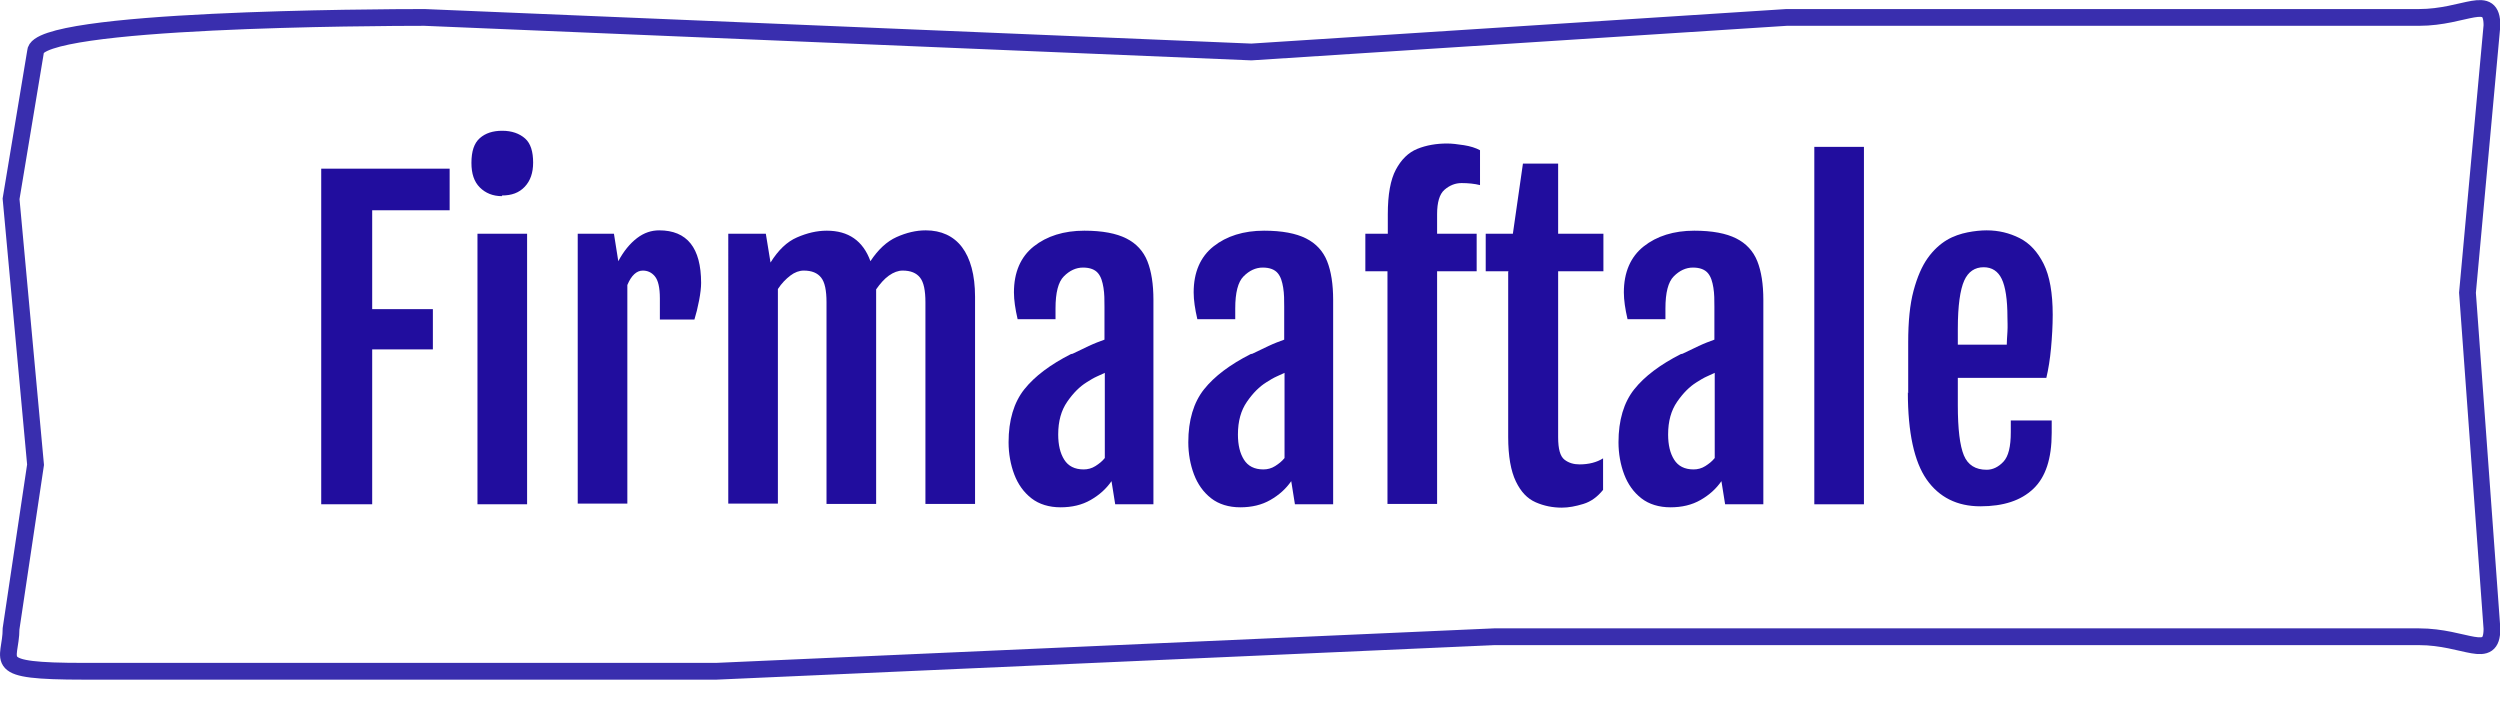 <?xml version="1.0" encoding="UTF-8"?><svg id="Layer_1" xmlns="http://www.w3.org/2000/svg" width="74.56" height="21.47" viewBox="0 0 74.56 21.47"><defs><style>.cls-1{fill:#210d9e;stroke-width:0px;}.cls-2{fill:none;stroke:#392eae;stroke-miterlimit:10;stroke-width:.5px;}</style></defs><path class="cls-1" d="m9.58,5.03h3.83v1.24h-2.31v2.95h1.81v1.2h-1.81v4.62h-1.52V5.03Z"/><path class="cls-1" d="m14.97,5.85c-.27,0-.49-.09-.66-.26s-.25-.41-.25-.73c0-.35.08-.59.25-.74s.39-.22.67-.22.51.08.68.23.24.4.24.72c0,.3-.08.54-.25.72s-.39.26-.68.26Zm-.73,1.12h1.48v8.07h-1.48V6.97Z"/><path class="cls-1" d="m17.23,6.97h1.08l.13.82c.16-.3.35-.53.56-.69s.43-.23.66-.23c.83,0,1.25.52,1.25,1.57,0,.13-.02.31-.06.52s-.09.41-.14.57h-1.03v-.63c0-.32-.05-.54-.15-.66s-.22-.17-.36-.17c-.18,0-.34.14-.46.43v6.52h-1.48V6.97Z"/><path class="cls-1" d="m21.7,6.97h1.14l.14.86h0c.23-.37.49-.62.79-.75s.59-.2.89-.2c.64,0,1.08.3,1.3.91.23-.35.49-.59.78-.72s.58-.2.87-.2c.46,0,.83.17,1.08.5s.39.83.39,1.48v6.18h-1.48v-6.01c0-.36-.05-.6-.16-.74s-.28-.21-.52-.21c-.13,0-.27.05-.41.15s-.26.24-.38.41c0,.04,0,.07,0,.11v6.29h-1.48v-6.01c0-.36-.05-.6-.16-.74s-.28-.21-.52-.21c-.13,0-.27.05-.4.15s-.26.23-.37.4v6.4h-1.48V6.97Z"/><path class="cls-1" d="m31.99,10.55c.15-.07.31-.15.48-.23s.33-.14.47-.19v-.98c0-.2,0-.39-.03-.57s-.07-.32-.16-.43-.24-.17-.45-.17-.4.09-.57.26-.25.49-.25.96v.32h-1.13c-.07-.3-.11-.57-.11-.8,0-.6.2-1.06.59-1.37s.9-.47,1.51-.47c.54,0,.95.08,1.25.23s.51.38.63.68.18.69.18,1.15v6.1h-1.14l-.11-.69c-.16.23-.36.41-.62.56s-.56.22-.9.22-.64-.09-.87-.27-.4-.42-.51-.71-.17-.62-.17-.96c0-.66.16-1.19.47-1.58s.78-.74,1.39-1.05Zm.33,3.45c.12,0,.24-.03.35-.1s.2-.14.28-.24v-2.54c-.07.03-.15.07-.24.11s-.19.1-.3.17c-.21.13-.4.32-.58.58s-.27.58-.27.98c0,.31.06.56.18.75s.31.29.58.29Z"/><path class="cls-1" d="m37.35,10.55c.15-.07.31-.15.48-.23s.33-.14.47-.19v-.98c0-.2,0-.39-.03-.57s-.07-.32-.16-.43-.24-.17-.45-.17-.4.09-.57.26-.25.49-.25.96v.32h-1.13c-.07-.3-.11-.57-.11-.8,0-.6.2-1.06.59-1.37s.9-.47,1.51-.47c.54,0,.95.08,1.25.23s.51.38.63.68.18.69.18,1.15v6.1h-1.14l-.11-.69c-.16.23-.36.41-.62.56s-.56.22-.9.22-.64-.09-.87-.27-.4-.42-.51-.71-.17-.62-.17-.96c0-.66.16-1.19.47-1.58s.78-.74,1.39-1.05Zm.33,3.45c.12,0,.24-.03.35-.1s.2-.14.28-.24v-2.54c-.07.03-.15.07-.24.11s-.19.1-.3.17c-.21.13-.4.32-.58.58s-.27.58-.27.98c0,.31.06.56.18.75s.31.29.58.29Z"/><path class="cls-1" d="m41.39,8.09h-.67v-1.12h.67v-.58c0-.59.08-1.03.24-1.33s.37-.51.64-.62.57-.16.89-.16c.14,0,.31.02.5.05s.35.08.48.15v1.04c-.16-.04-.35-.06-.55-.06-.19,0-.36.07-.51.2s-.22.38-.22.73v.58h1.18v1.12h-1.18v6.94h-1.48v-6.94Z"/><path class="cls-1" d="m45,8.09h-.69v-1.12h.81l.3-2.09h1.05v2.09h1.35v1.12h-1.35v4.95c0,.35.06.57.19.67s.28.14.45.14c.27,0,.51-.06.7-.18v.94c-.17.21-.36.35-.59.42s-.44.11-.64.11c-.27,0-.53-.05-.78-.16s-.44-.31-.59-.62-.23-.75-.23-1.33v-4.93Z"/><path class="cls-1" d="m50.18,10.55c.15-.07.31-.15.48-.23s.33-.14.47-.19v-.98c0-.2,0-.39-.03-.57s-.07-.32-.16-.43-.24-.17-.45-.17-.4.09-.57.26-.25.49-.25.96v.32h-1.13c-.07-.3-.11-.57-.11-.8,0-.6.2-1.06.59-1.37s.9-.47,1.51-.47c.54,0,.95.08,1.25.23s.51.38.63.68.18.69.18,1.15v6.1h-1.14l-.11-.69c-.16.23-.36.41-.62.56s-.56.22-.9.22-.64-.09-.87-.27-.4-.42-.51-.71-.17-.62-.17-.96c0-.66.16-1.19.47-1.58s.78-.74,1.39-1.05Zm.33,3.45c.12,0,.24-.03.35-.1s.2-.14.28-.24v-2.54c-.07.03-.15.07-.24.11s-.19.1-.3.17c-.21.13-.4.32-.58.58s-.27.58-.27.98c0,.31.06.56.18.75s.31.29.58.29Z"/><path class="cls-1" d="m54.11,4.38h1.48v10.66h-1.48V4.38Z"/><path class="cls-1" d="m56.91,11.73v-1.52c0-.62.05-1.13.16-1.54s.25-.73.42-.97.37-.42.57-.54.42-.19.62-.23.4-.06.57-.06c.36,0,.68.08.98.23s.54.41.72.77.27.87.27,1.52c0,.32-.02.66-.05.99s-.08.64-.14.89h-2.64v.82c0,.7.06,1.2.18,1.49s.35.43.68.43c.18,0,.35-.08.5-.24s.22-.45.22-.88v-.35h1.22v.37c0,.77-.18,1.32-.55,1.67s-.89.52-1.58.52-1.23-.27-1.6-.8-.56-1.4-.56-2.6Zm2.94-1.45c0-.09.01-.22.02-.39s0-.31,0-.42c0-.54-.06-.92-.17-1.15s-.29-.35-.54-.35c-.26,0-.46.13-.58.4s-.19.74-.19,1.44v.47h1.45Z"/><path class="cls-2" d="m72.13,18.99h-27.56l-23.21,1.03H2.51c-2.9,0-2.18-.28-2.18-1.27l.73-4.89L.33,5.93,1.06,1.54C1.06.56,11.27.52,12.66.52l24.66,1.03,15.96-1.03h18.86c1.39,0,2.18-.74,2.18.24l-.73,7.97.73,10.02c0,.98-.79.24-2.18.24Z"/></svg>